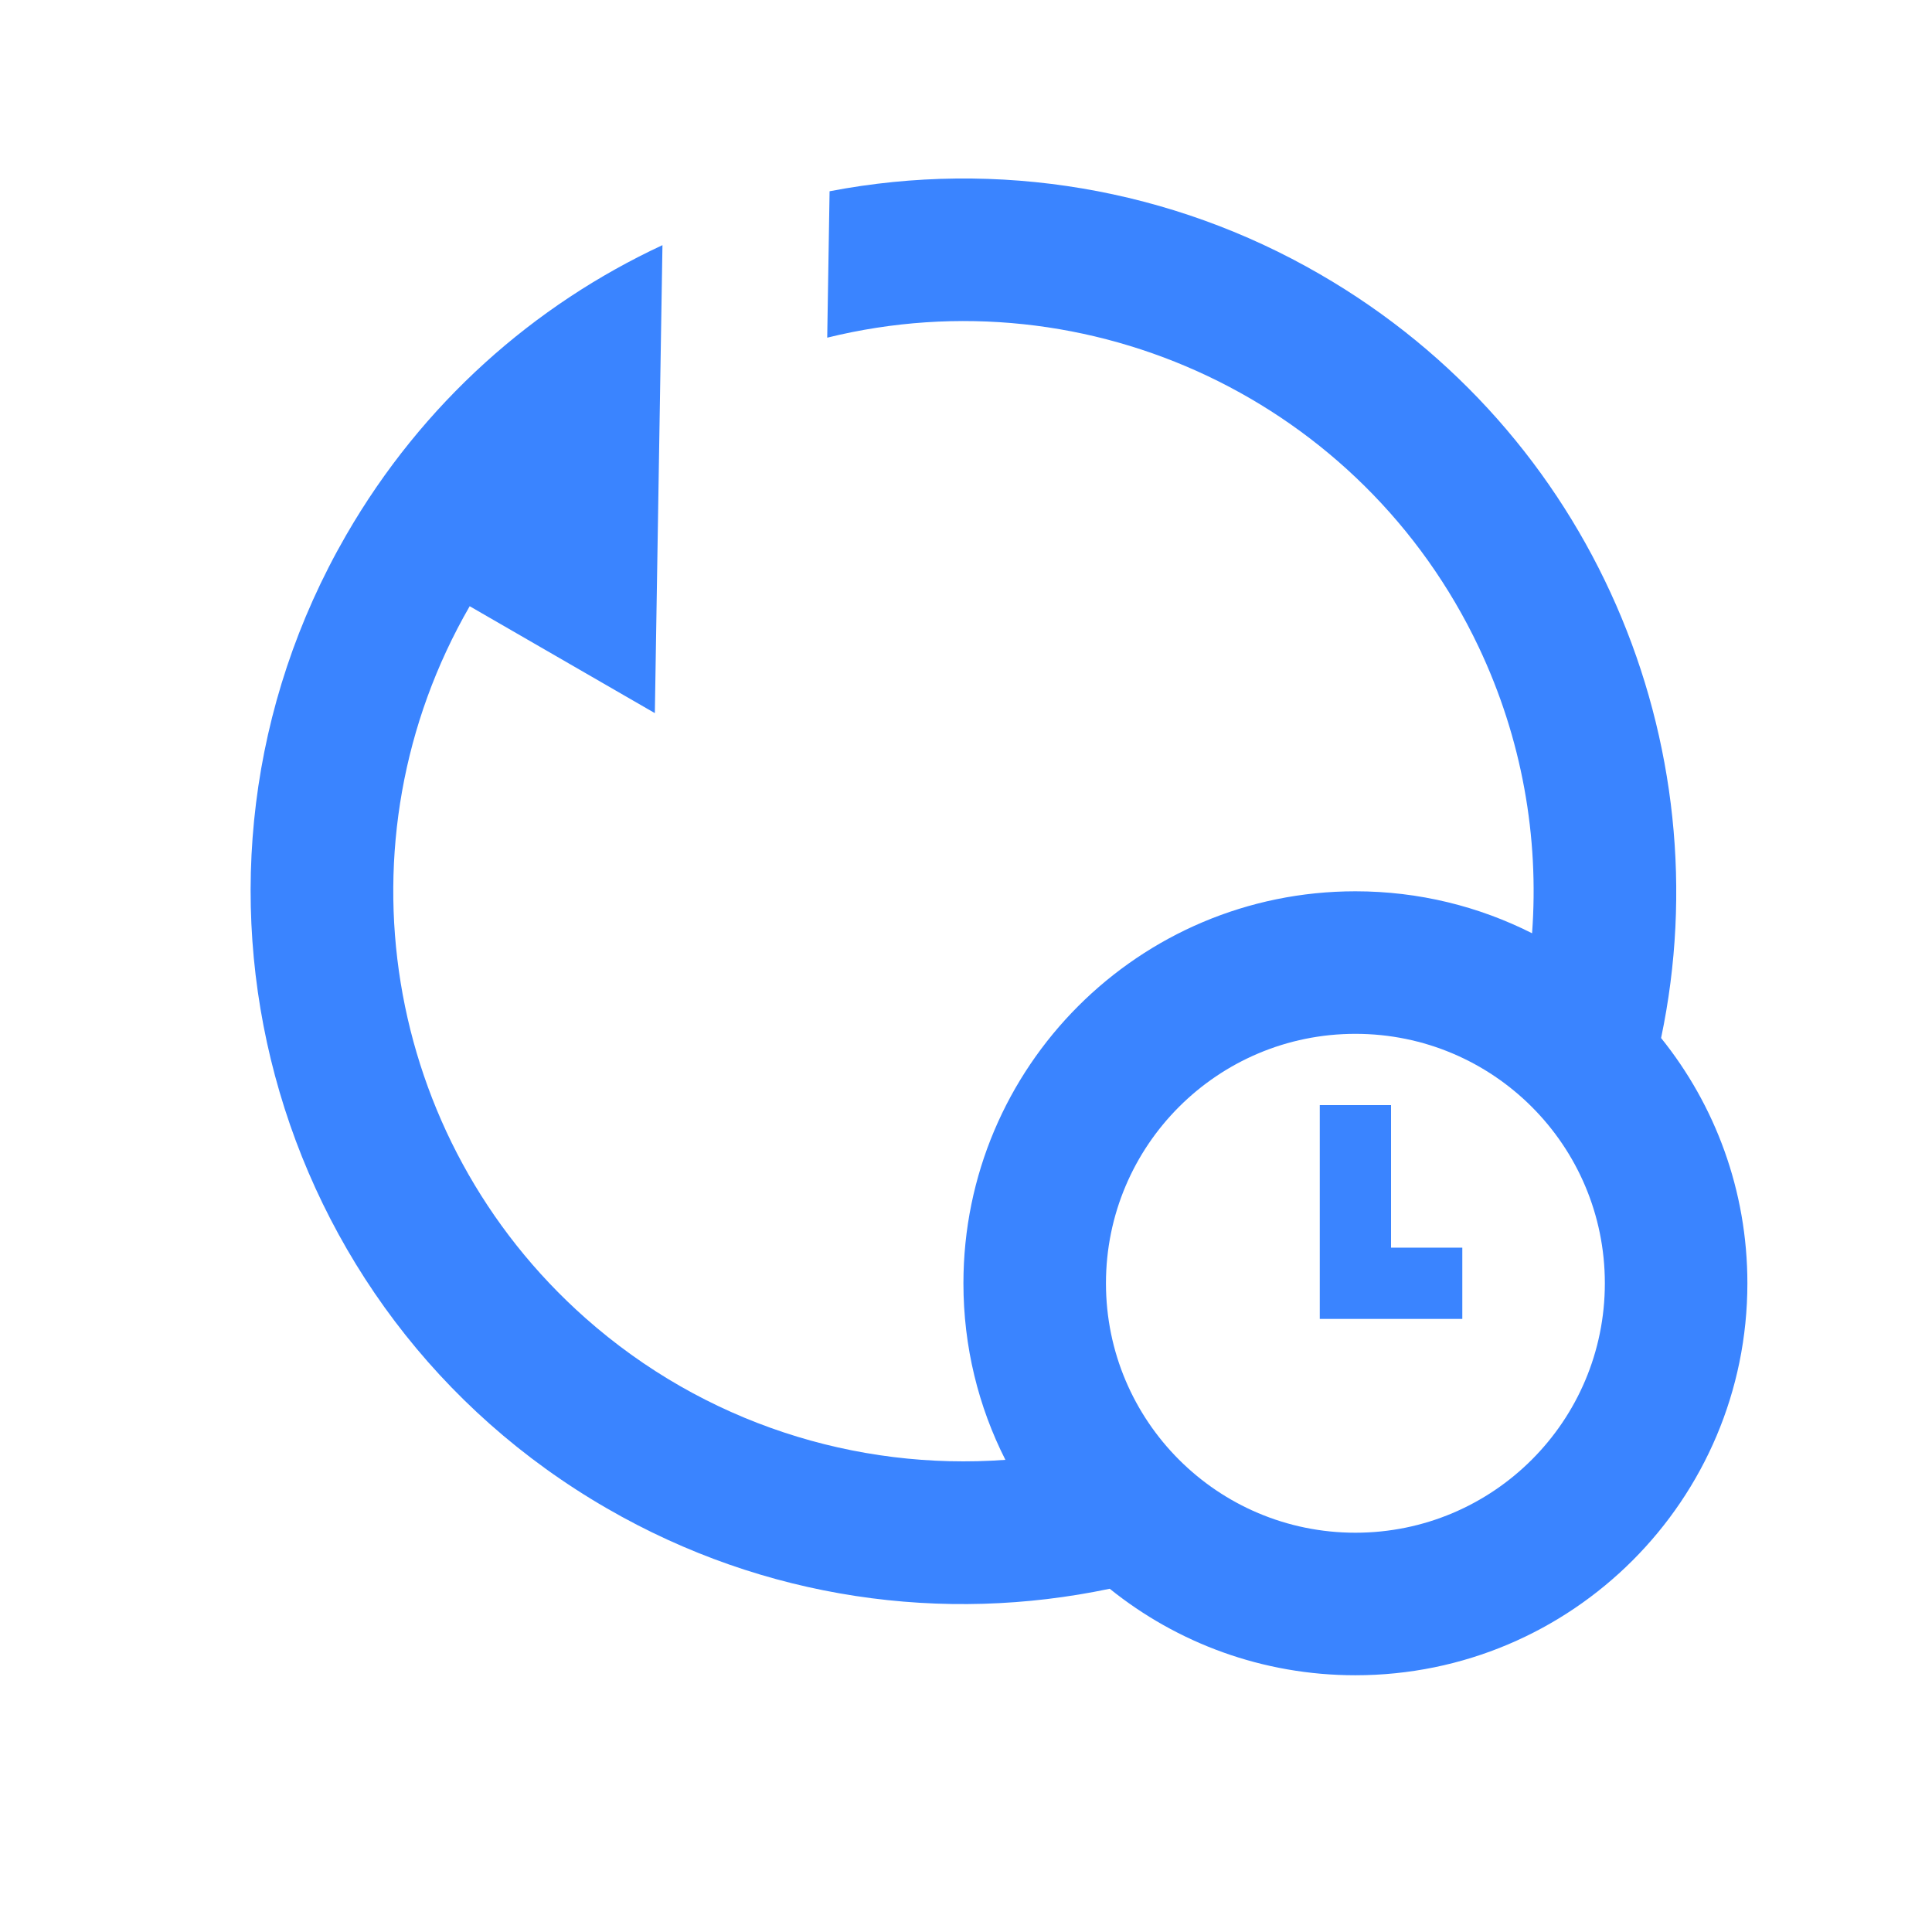 <?xml version="1.0" encoding="UTF-8"?>
<svg width="18px" height="18px" viewBox="0 0 18 18" version="1.1" xmlns="http://www.w3.org/2000/svg" xmlns:xlink="http://www.w3.org/1999/xlink">
    <title>icon/MTTR</title>
    <g id="首页" stroke="none" stroke-width="1" fill="none" fill-rule="evenodd">
        <g transform="translate(-1359, -191)" id="编组-4">
            <g transform="translate(117, 122)">
                <g id="编组-12备份" transform="translate(51, 69)">
                    <g id="icon/MTTR" transform="translate(1191, 0)">
                        <polygon id="路径" points="0 0 18 0 18 18 0 18"></polygon>
                        <path d="M12.296,2.554 C14.847,4.027 16.051,6.937 15.476,9.671 C15.979,10.296 16.28,11.091 16.28,11.956 C16.28,13.973 14.645,15.608 12.628,15.608 C11.761,15.608 10.965,15.306 10.339,14.802 C8.795,15.127 7.13,14.906 5.656,14.054 C2.48,12.221 1.392,8.16 3.226,4.984 C3.935,3.756 4.977,2.84 6.172,2.284 L6.101,6.644 L4.376,5.648 C3.114,7.834 3.564,10.606 5.454,12.28 C6.558,13.258 7.976,13.703 9.367,13.601 C9.116,13.106 8.976,12.547 8.976,11.956 C8.976,9.939 10.611,8.304 12.628,8.304 C13.22,8.304 13.779,8.445 14.274,8.695 C14.34,7.801 14.182,6.883 13.776,6.027 C12.694,3.747 10.157,2.542 7.707,3.146 L7.729,1.782 C9.295,1.481 10.916,1.755 12.296,2.554 Z M12.628,9.632 C11.344,9.632 10.304,10.672 10.304,11.956 C10.304,13.24 11.344,14.28 12.628,14.28 C13.912,14.28 14.952,13.24 14.952,11.956 C14.952,10.672 13.912,9.632 12.628,9.632 Z M12.96,10.296 L12.96,11.624 L13.624,11.624 L13.624,12.288 L12.296,12.288 L12.296,10.296 L12.96,10.296 Z" id="形状结合" fill="#3A84FF" fill-rule="nonzero"></path>
                    </g>
                </g>
            </g>
        </g>
    </g>
</svg>